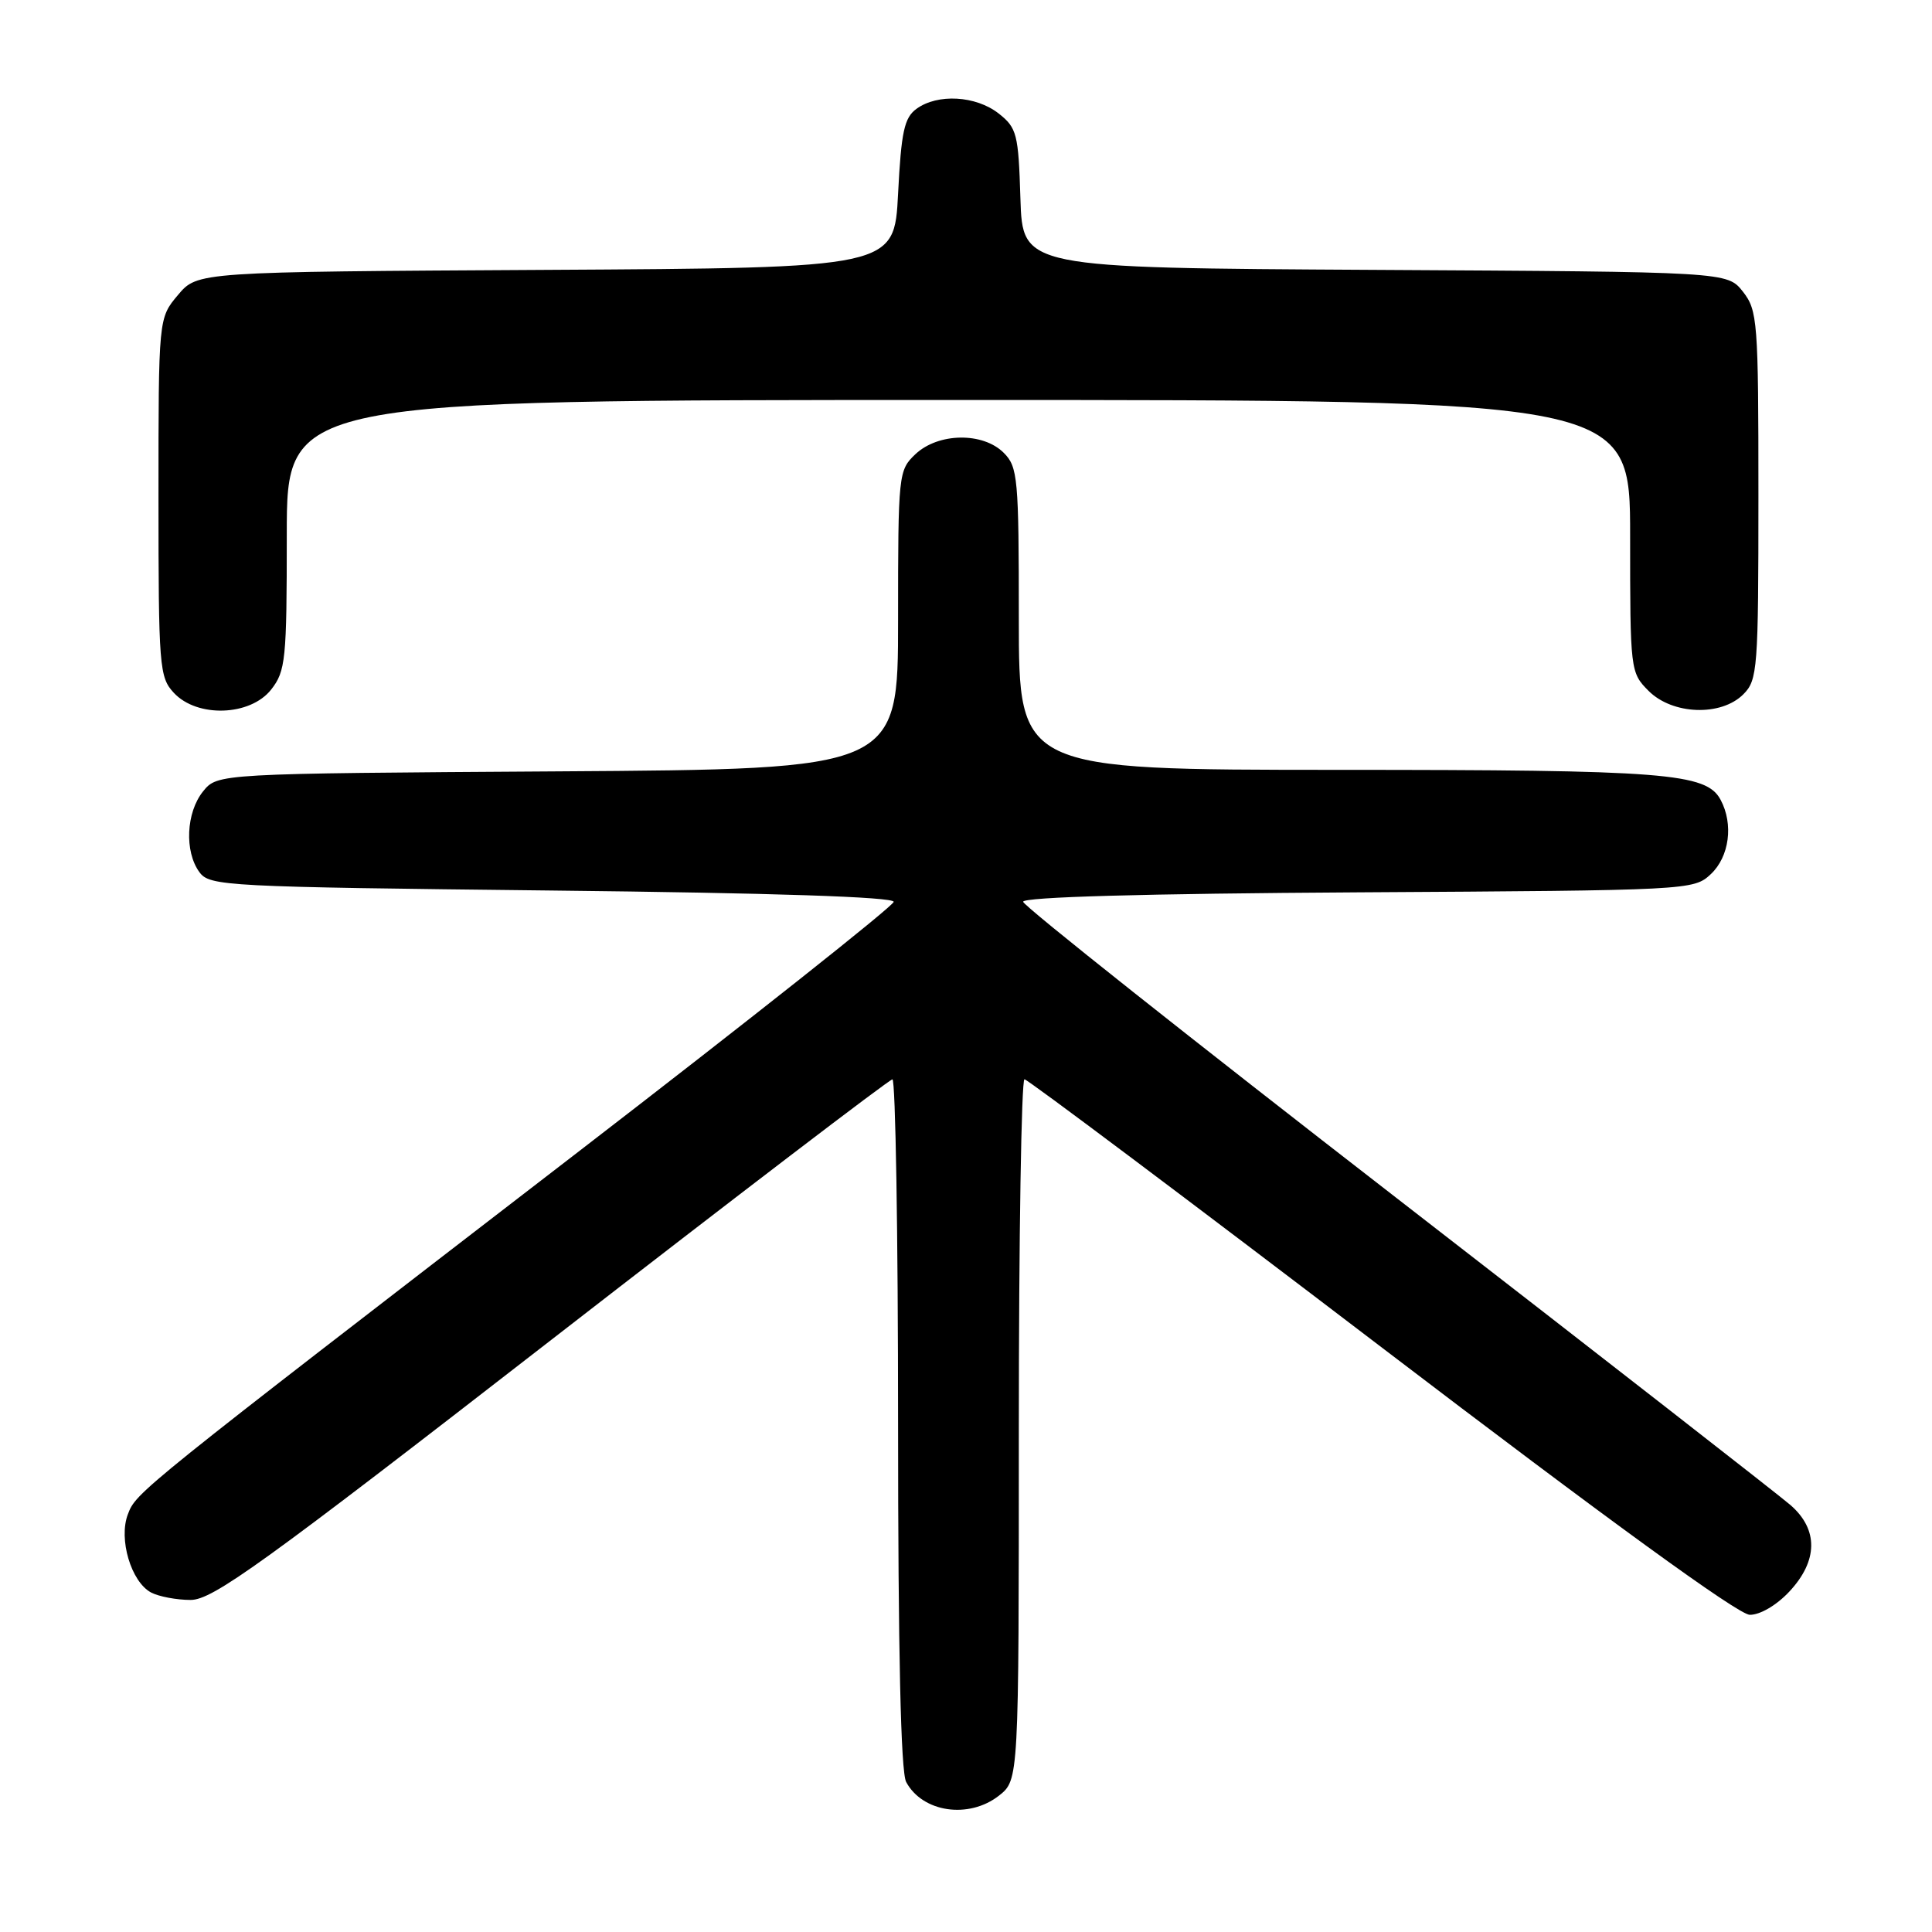 <?xml version="1.0" encoding="UTF-8" standalone="no"?>
<!DOCTYPE svg PUBLIC "-//W3C//DTD SVG 1.1//EN" "http://www.w3.org/Graphics/SVG/1.1/DTD/svg11.dtd" >
<svg xmlns="http://www.w3.org/2000/svg" xmlns:xlink="http://www.w3.org/1999/xlink" version="1.1" viewBox="0 0 256 256">
 <g >
 <path fill="currentColor"
d=" M 132.37 237.93 C 135.00 235.85 135.00 235.85 135.00 189.43 C 135.00 163.89 135.34 143.01 135.75 143.01 C 136.16 143.02 157.43 158.98 183.00 178.48 C 213.11 201.44 230.33 213.95 231.85 213.97 C 233.21 213.99 235.41 212.70 237.10 210.89 C 240.91 206.81 240.96 202.66 237.25 199.43 C 235.74 198.12 212.26 179.82 185.07 158.76 C 157.88 137.70 135.60 120.03 135.57 119.49 C 135.52 118.86 151.53 118.41 179.95 118.24 C 223.96 117.98 224.42 117.96 226.70 115.82 C 229.15 113.51 229.72 109.21 227.99 105.98 C 226.09 102.43 220.73 102.01 177.25 102.01 C 135.00 102.00 135.00 102.00 135.00 82.00 C 135.00 63.33 134.87 61.87 133.00 60.00 C 130.24 57.24 124.34 57.33 121.31 60.17 C 119.05 62.31 119.00 62.75 119.00 82.14 C 119.00 101.92 119.00 101.92 73.91 102.21 C 28.82 102.50 28.82 102.50 26.91 104.86 C 24.66 107.65 24.42 112.82 26.42 115.56 C 27.78 117.42 29.76 117.52 73.17 118.00 C 102.47 118.32 118.47 118.85 118.42 119.50 C 118.37 120.05 99.47 135.03 76.42 152.78 C 17.92 197.83 18.06 197.72 16.94 200.66 C 15.69 203.94 17.37 209.59 20.01 211.01 C 21.03 211.55 23.39 212.00 25.26 212.00 C 28.18 212.00 34.70 207.30 73.07 177.52 C 97.51 158.56 117.84 143.03 118.25 143.02 C 118.66 143.01 119.00 163.50 119.00 188.57 C 119.00 218.89 119.36 234.80 120.07 236.12 C 122.23 240.16 128.38 241.06 132.37 237.93 Z  M 35.93 91.37 C 37.85 88.92 38.00 87.42 38.00 70.87 C 38.00 53.00 38.00 53.00 127.00 53.00 C 216.00 53.00 216.00 53.00 216.00 71.05 C 216.00 88.87 216.03 89.12 218.45 91.55 C 221.62 94.72 228.05 94.95 231.00 92.00 C 232.89 90.11 233.00 88.67 233.00 65.63 C 233.00 42.53 232.89 41.13 230.94 38.64 C 228.87 36.02 228.87 36.02 182.19 35.76 C 135.50 35.50 135.50 35.50 135.21 26.29 C 134.95 17.74 134.74 16.94 132.33 15.04 C 129.31 12.67 124.23 12.38 121.44 14.42 C 119.82 15.60 119.42 17.44 119.00 25.67 C 118.50 35.50 118.50 35.50 72.33 35.76 C 26.16 36.02 26.16 36.02 23.58 39.09 C 21.00 42.15 21.00 42.15 21.00 65.89 C 21.00 88.39 21.11 89.74 23.04 91.81 C 26.13 95.13 33.16 94.89 35.93 91.37 Z "/>
</g>
</svg>